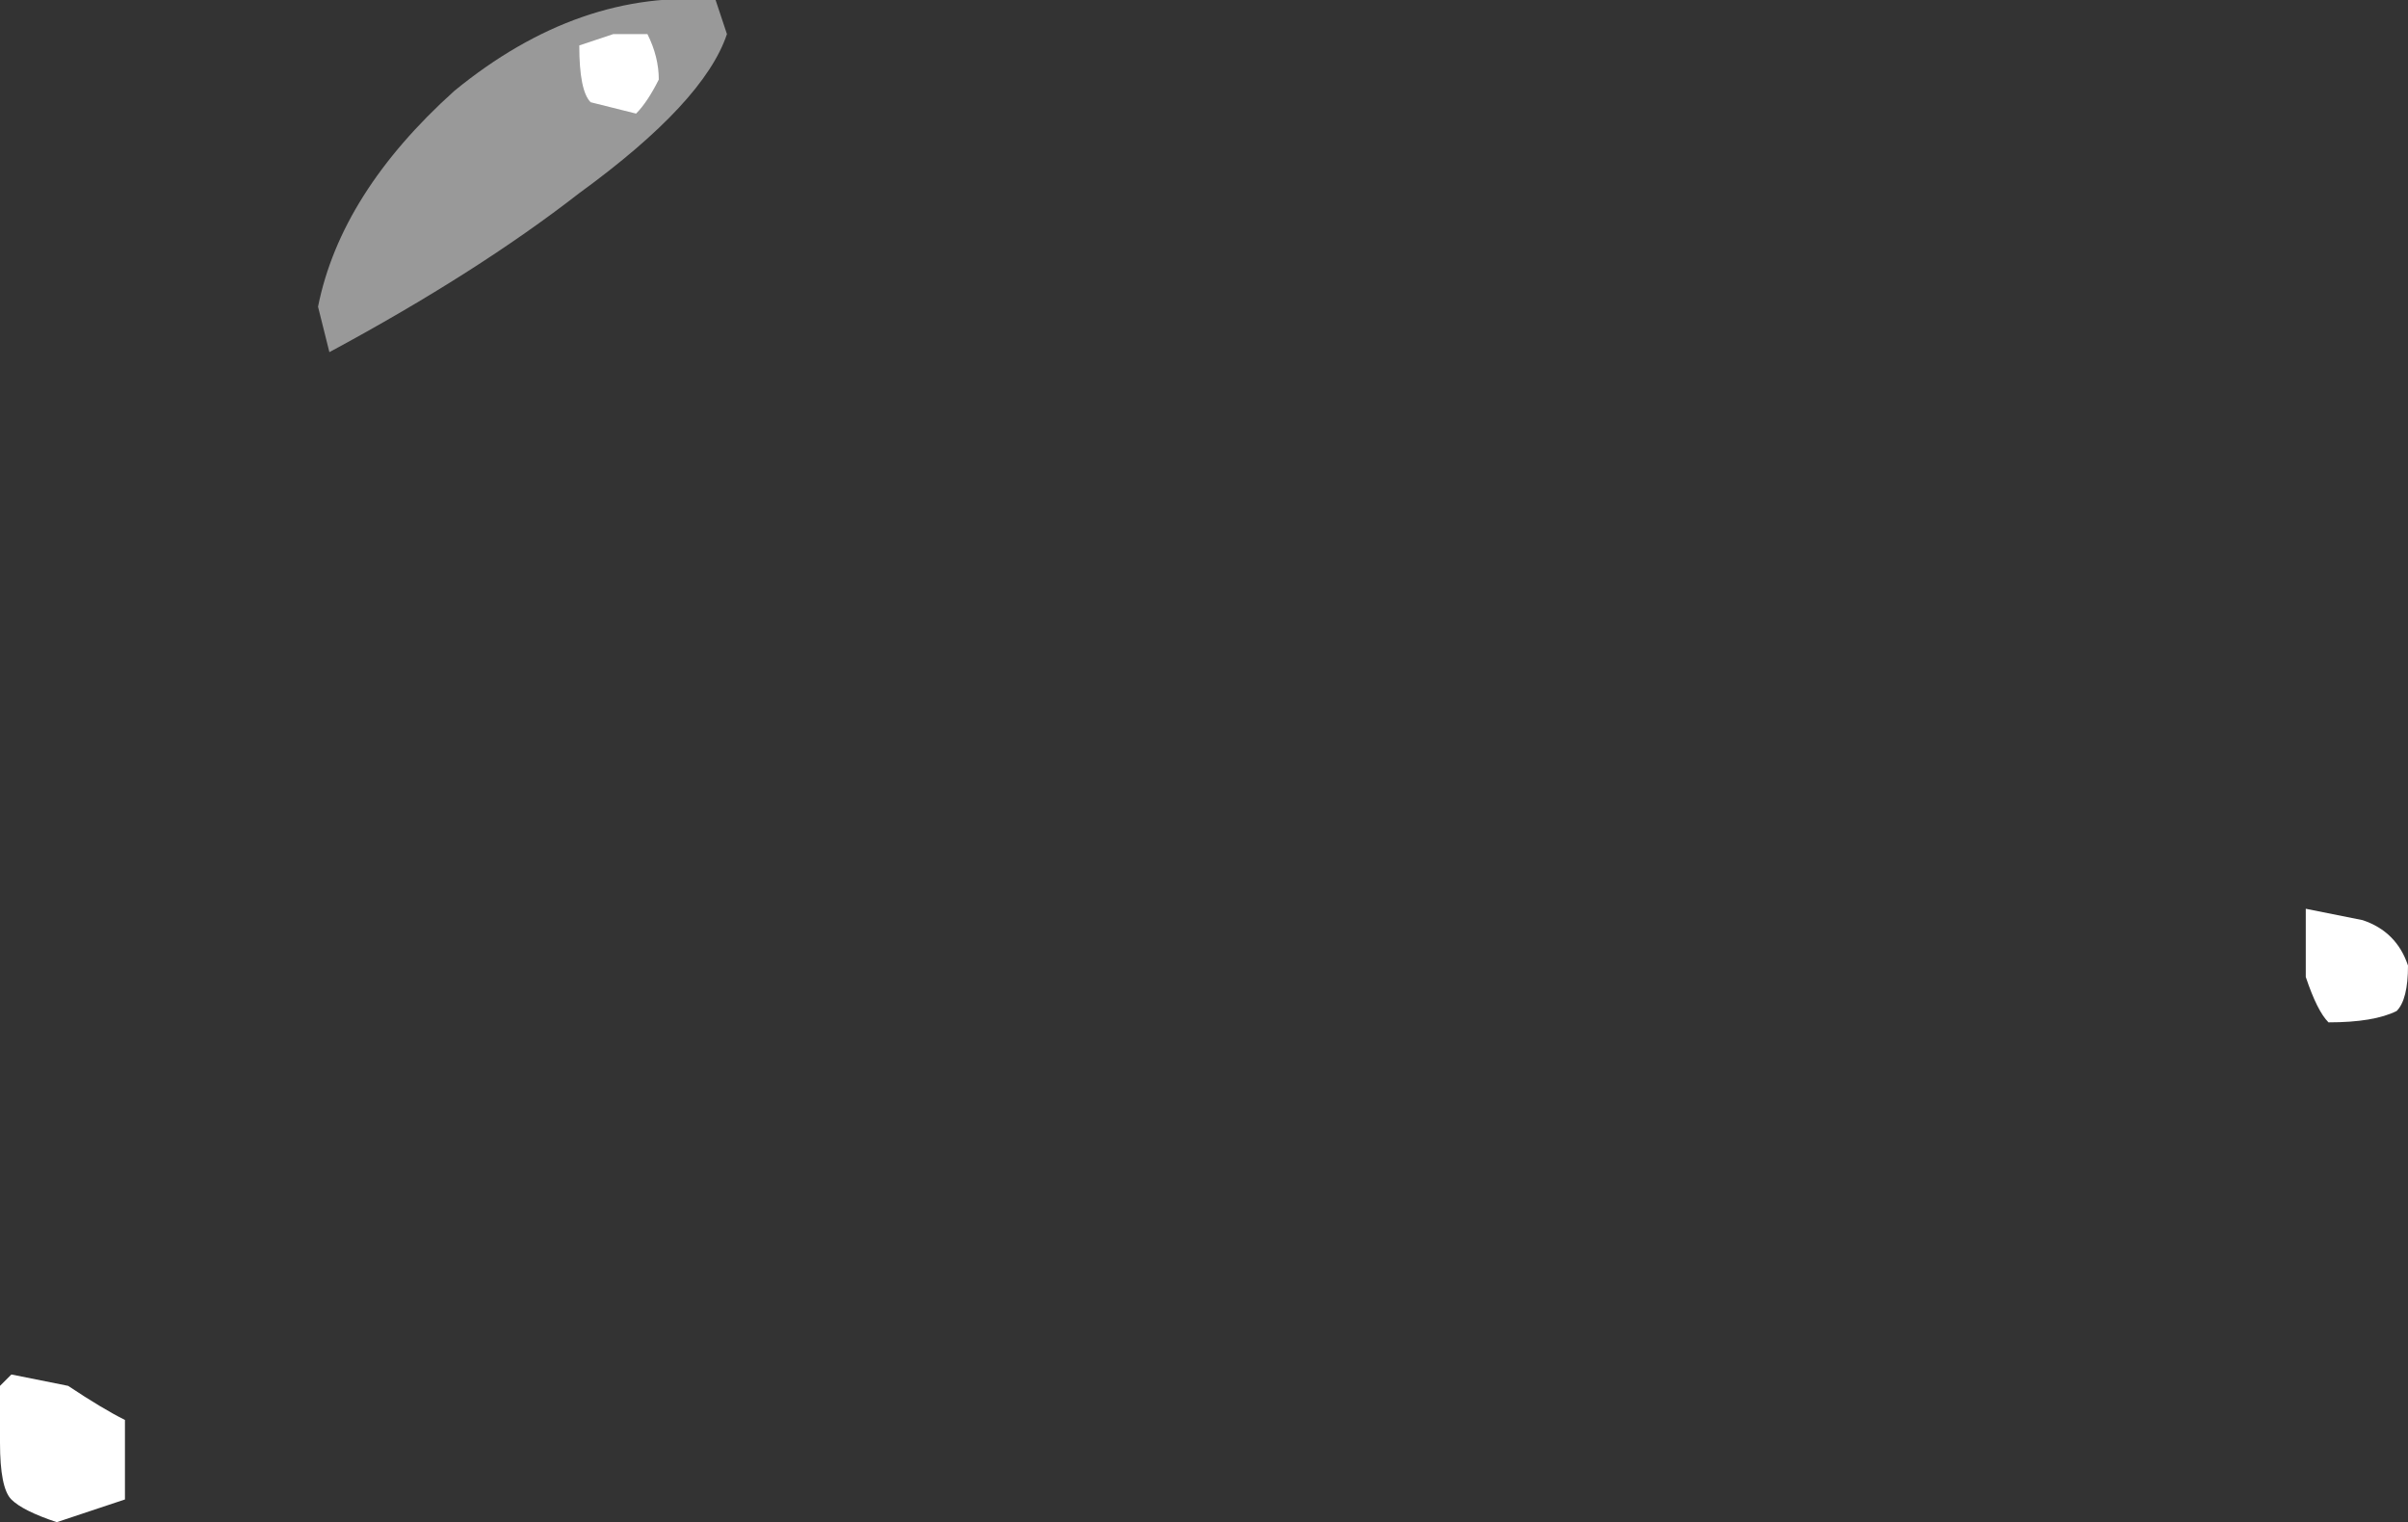 <?xml version="1.0" encoding="UTF-8" standalone="no"?>
<svg xmlns:ffdec="https://www.free-decompiler.com/flash" xmlns:xlink="http://www.w3.org/1999/xlink" ffdec:objectType="shape" height="6.7px" width="10.6px" xmlns="http://www.w3.org/2000/svg">
  <rect width="100%" height="100%" fill="#333333" stroke="none"/>
  <g transform="matrix(1.0, 0.0, 0.0, 1.0, 5.3, 14.75)">
    <path d="M-2.1 -14.6 Q-2.2 -14.3 -2.75 -13.9 -3.2 -13.55 -3.85 -13.2 L-3.9 -13.4 Q-3.8 -13.9 -3.3 -14.35 -2.75 -14.8 -2.15 -14.75 L-2.1 -14.6" fill="#ffffff" fill-opacity="0.502" fill-rule="evenodd" stroke="none"/>
    <path d="M5.25 -10.3 Q5.15 -10.25 4.95 -10.25 4.9 -10.3 4.85 -10.45 L4.85 -10.75 5.1 -10.7 Q5.25 -10.65 5.3 -10.5 5.3 -10.35 5.25 -10.3 M-2.4 -14.4 Q-2.45 -14.3 -2.5 -14.25 L-2.7 -14.3 Q-2.75 -14.35 -2.75 -14.55 L-2.6 -14.6 -2.45 -14.6 Q-2.4 -14.5 -2.4 -14.4 M-4.75 -8.5 L-4.75 -8.15 -5.05 -8.05 Q-5.2 -8.1 -5.25 -8.15 -5.3 -8.2 -5.3 -8.4 L-5.3 -8.65 -5.25 -8.7 -5.0 -8.65 Q-4.85 -8.55 -4.75 -8.5" fill="#ffffff" fill-rule="evenodd" stroke="none"/>
  </g>
</svg>
